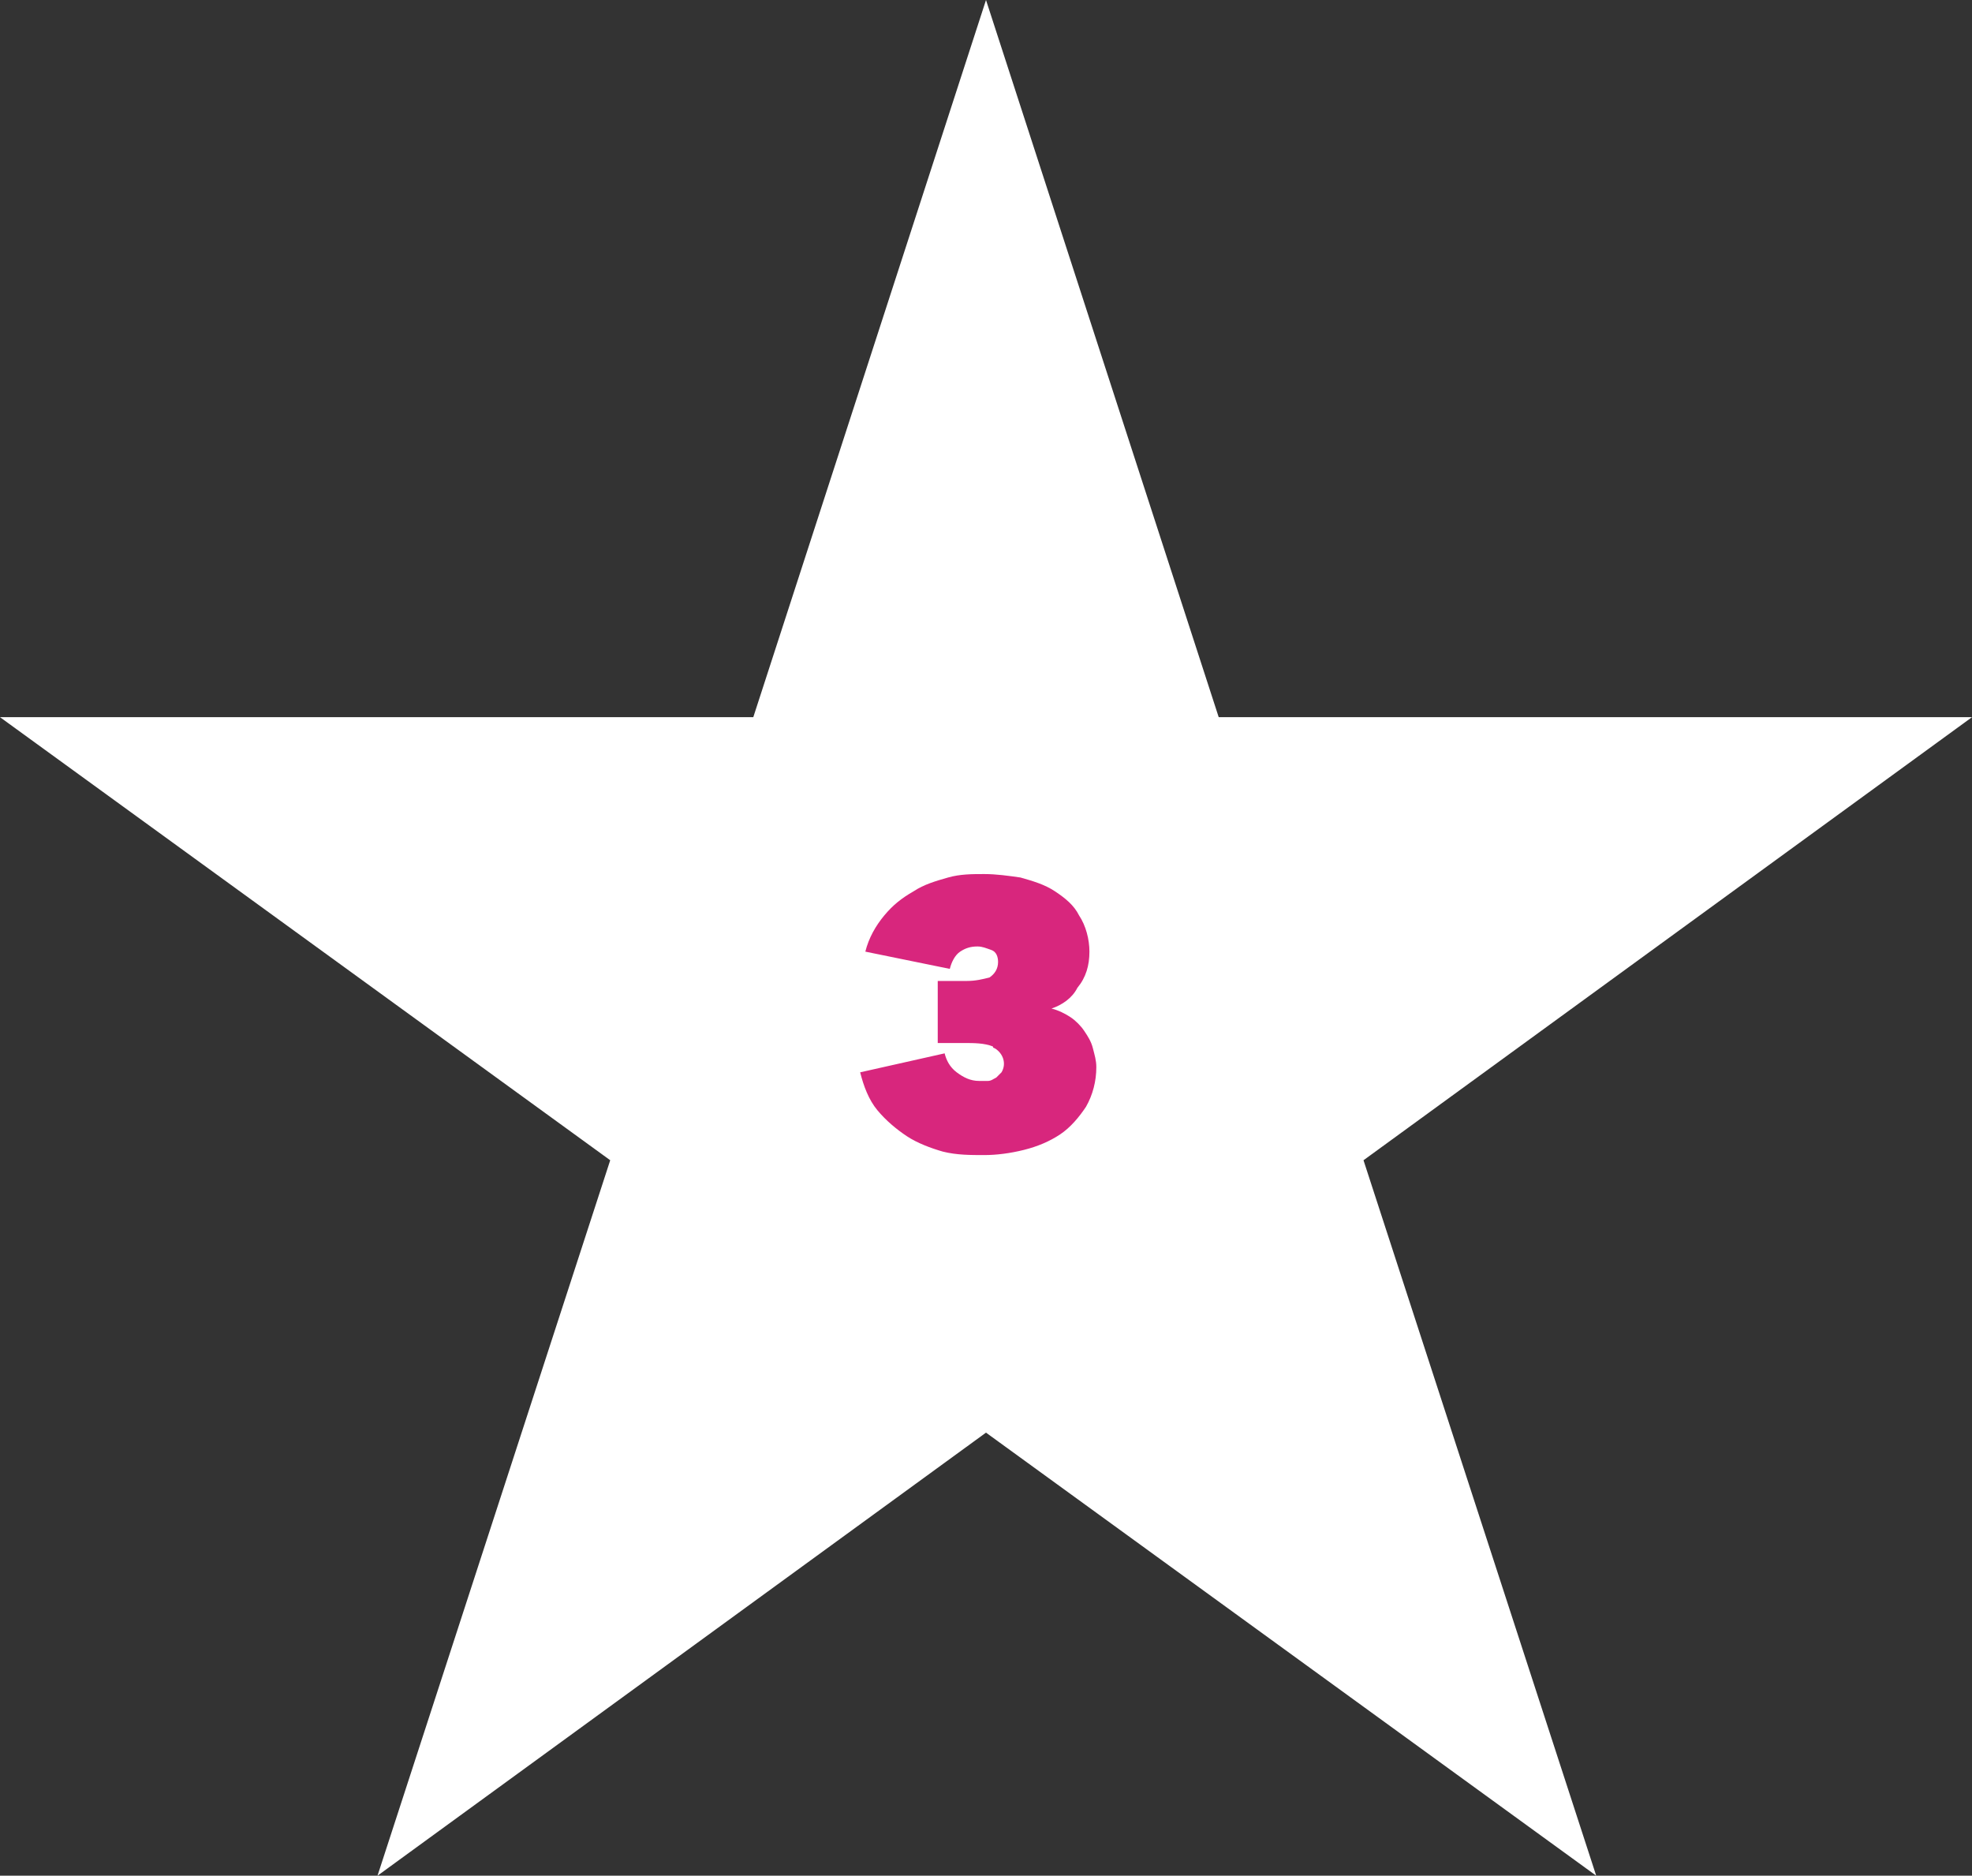 <?xml version="1.0" encoding="utf-8"?>
<!-- Generator: Adobe Illustrator 20.1.0, SVG Export Plug-In . SVG Version: 6.00 Build 0)  -->
<svg version="1.1" id="Layer_1" xmlns="http://www.w3.org/2000/svg" xmlns:xlink="http://www.w3.org/1999/xlink" x="0px" y="0px"
	 viewBox="0 0 114.4 108.8" style="enable-background:new 0 0 114.4 108.8;" xml:space="preserve">
<rect x="0" y="0" width="114.4" height="108.8" fill="#333333" stroke="none"/>
<style type="text/css">
	.st0{fill:#FFFFFF;}
	.st1{fill:#D8267D;}
</style>
<title>btn_115x109_star3_B</title>
<polygon class="st0" points="70.7,41.6 57.2,0 43.7,41.6 0,41.6 35.4,67.3 21.9,108.8 57.2,83.1 92.6,108.8 79.1,67.3 114.4,41.6 
	"/>
<path class="st1" d="M61,58.5c0.4,0.1,0.8,0.3,1.1,0.5c0.3,0.2,0.6,0.5,0.8,0.8c0.2,0.3,0.4,0.6,0.5,1c0.1,0.4,0.2,0.7,0.2,1.1
	c0,0.8-0.2,1.6-0.6,2.3c-0.4,0.6-0.9,1.2-1.5,1.6c-0.6,0.4-1.3,0.7-2.1,0.9c-0.8,0.2-1.6,0.3-2.3,0.3c-0.8,0-1.6,0-2.4-0.2
	c-0.7-0.2-1.5-0.5-2.1-0.9c-0.6-0.4-1.2-0.9-1.7-1.5c-0.5-0.6-0.8-1.4-1-2.2l4.9-1.1c0.1,0.4,0.3,0.8,0.7,1.1
	c0.4,0.3,0.8,0.5,1.3,0.5c0.2,0,0.3,0,0.5,0c0.2,0,0.3-0.1,0.5-0.2c0.1-0.1,0.2-0.2,0.3-0.3c0.3-0.5,0.1-1.1-0.4-1.4
	c0,0-0.1,0-0.1-0.1c-0.5-0.2-1.1-0.2-1.7-0.2h-1.5v-3.6h1.7c0.5,0,0.9-0.1,1.3-0.2c0.3-0.2,0.5-0.5,0.5-0.9c0-0.3-0.1-0.6-0.4-0.7
	c-0.3-0.1-0.5-0.2-0.8-0.2c-0.4,0-0.7,0.1-1,0.3c-0.3,0.2-0.5,0.6-0.6,1l-4.9-1c0.2-0.8,0.6-1.5,1.1-2.1c0.5-0.6,1-1,1.7-1.4
	c0.6-0.4,1.3-0.6,2-0.8c0.7-0.2,1.4-0.2,2.1-0.2c0.7,0,1.4,0.1,2.1,0.2c0.7,0.2,1.4,0.4,2,0.8c0.6,0.4,1.1,0.8,1.4,1.4
	c0.4,0.6,0.6,1.4,0.6,2.1c0,0.8-0.2,1.5-0.7,2.1C62.2,57.9,61.6,58.3,61,58.5L61,58.5z"/>
</svg>
